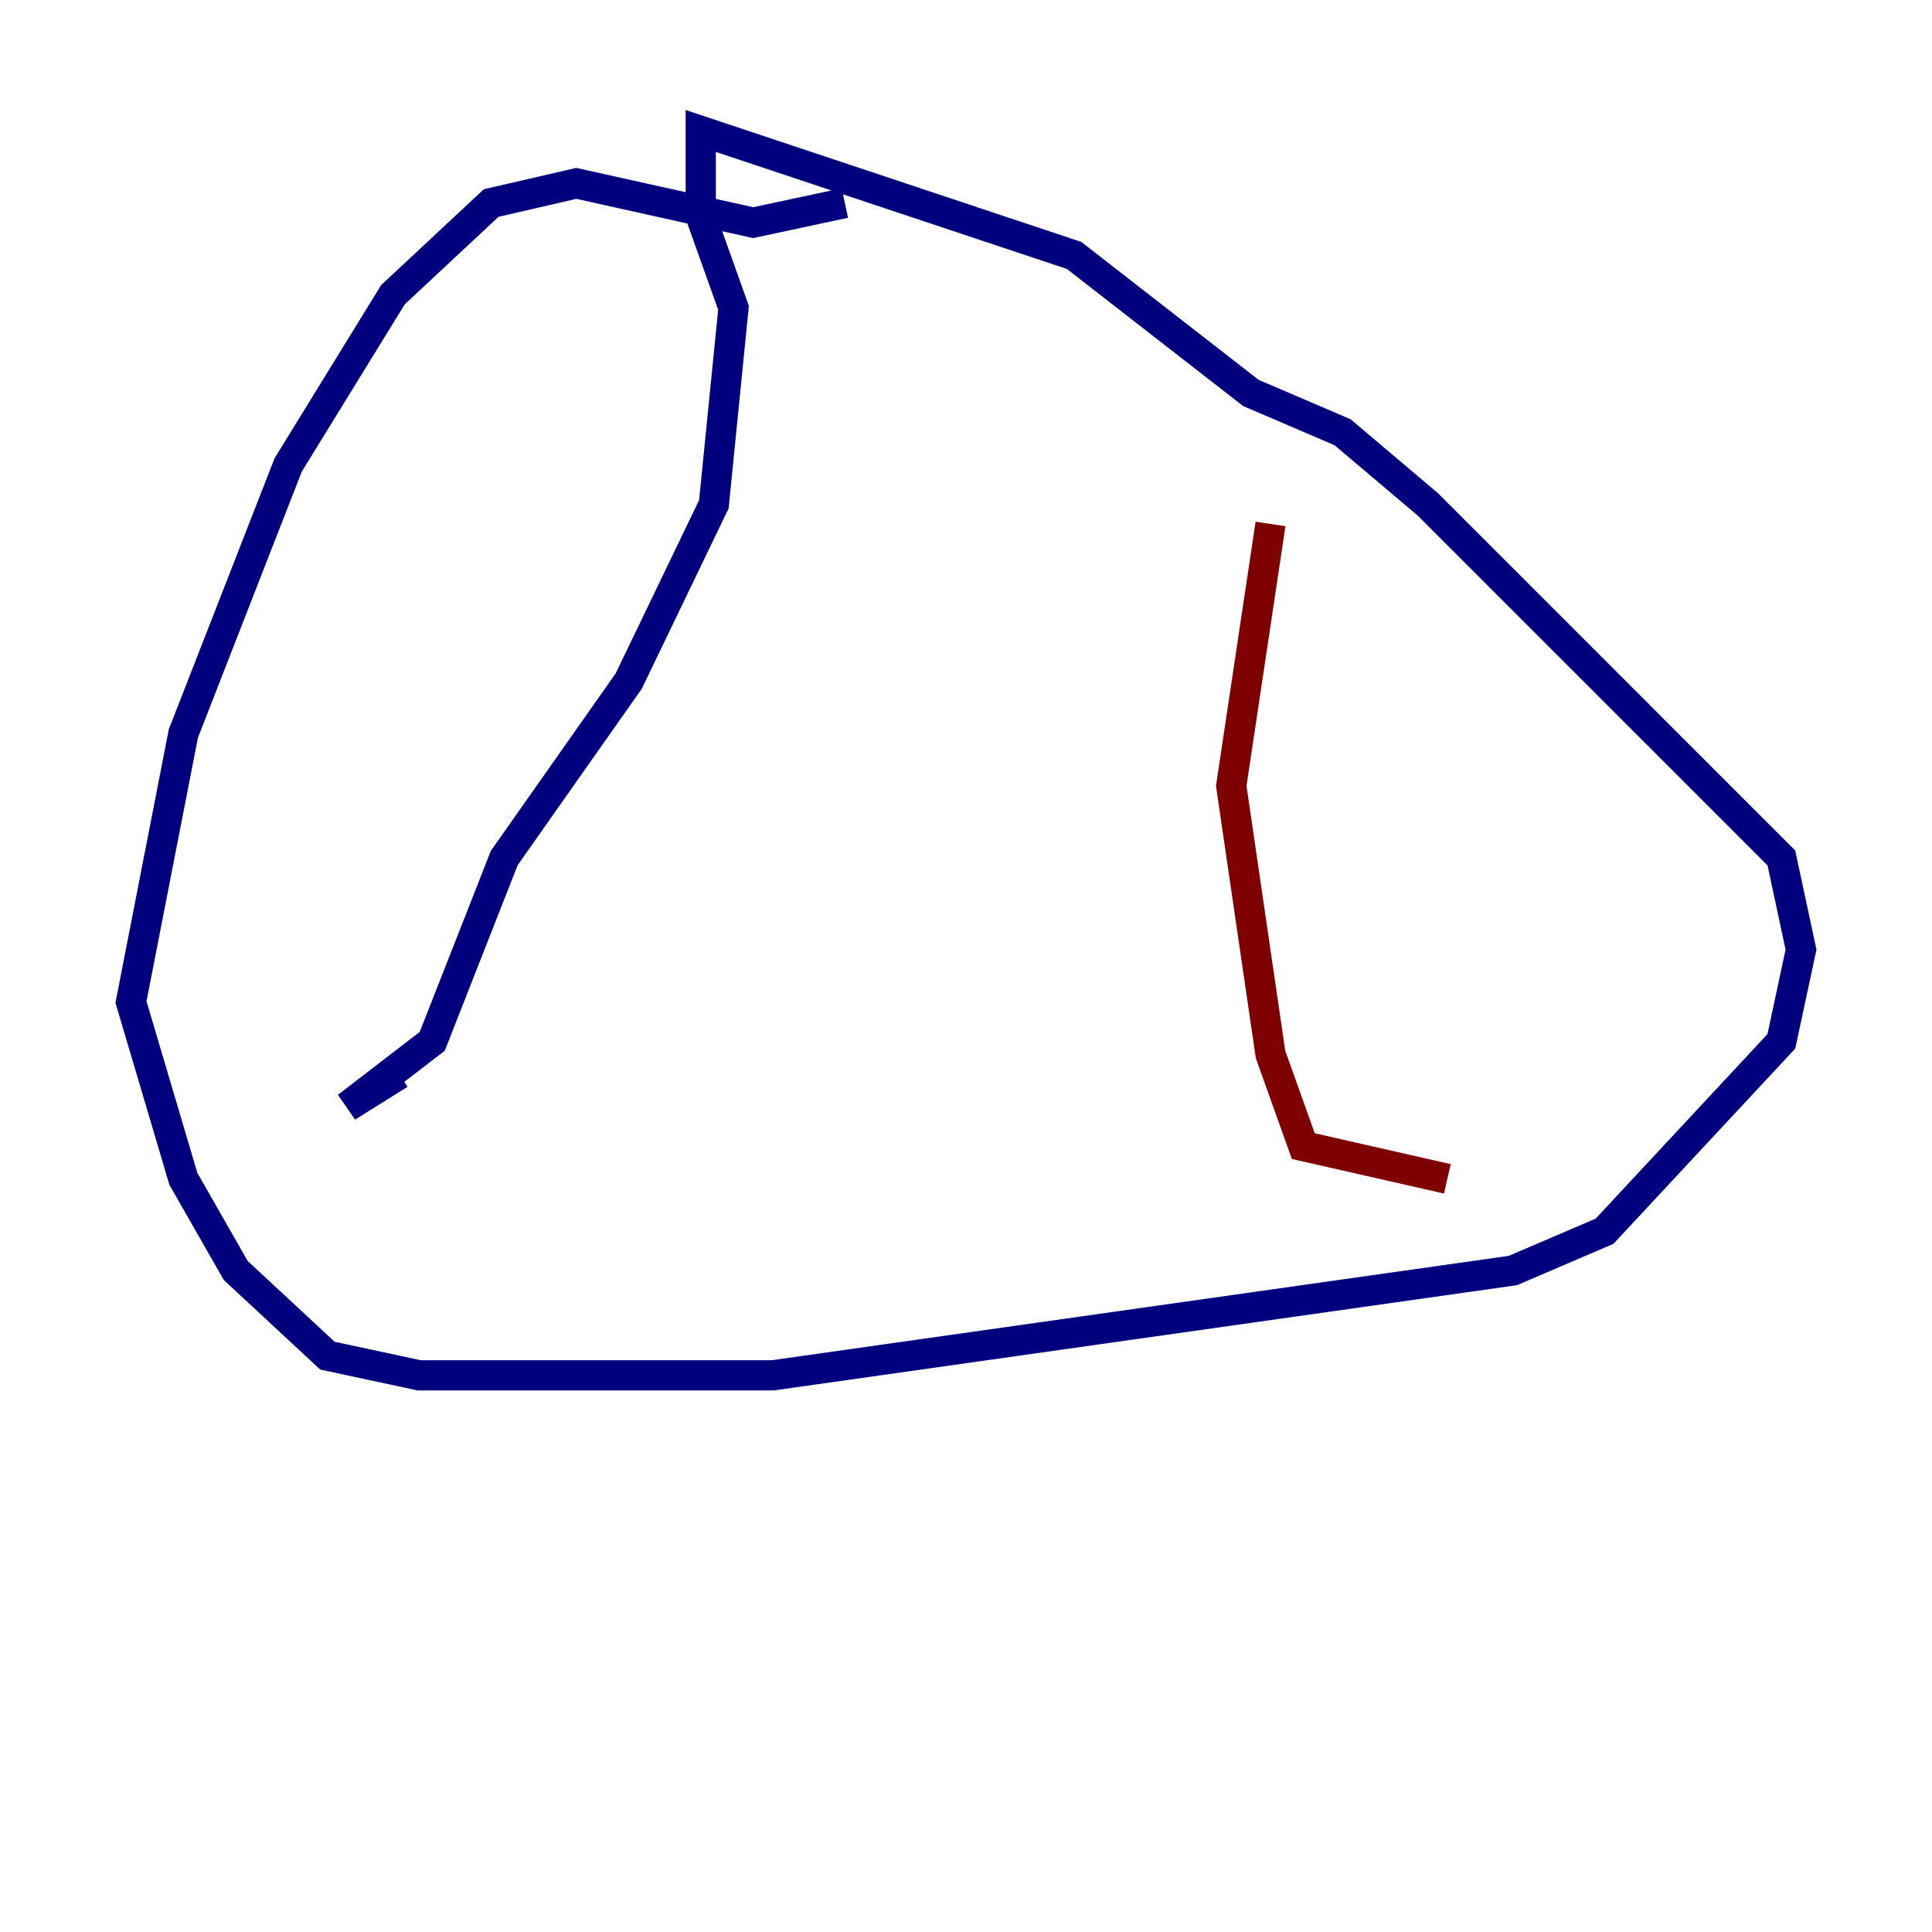<?xml version="1.0" encoding="utf-8" ?>
<svg baseProfile="tiny" height="128" version="1.2" viewBox="0,0,128,128" width="128" xmlns="http://www.w3.org/2000/svg" xmlns:ev="http://www.w3.org/2001/xml-events" xmlns:xlink="http://www.w3.org/1999/xlink"><defs /><polyline fill="none" points="55.973,13.451 49.898,14.752 38.183,12.149 32.542,13.451 26.034,19.525 19.091,30.807 12.149,48.597 8.678,66.386 12.149,78.102 15.62,84.176 21.695,89.817 27.77,91.119 51.2,91.119 100.231,84.176 106.305,81.573 118.02,68.99 119.322,62.915 118.02,56.841 94.59,33.41 88.949,28.637 82.875,26.034 71.159,16.922 46.427,8.678 46.427,14.319 48.597,20.393 47.295,33.41 41.654,45.125 33.41,56.841 28.637,68.99 22.997,73.329 26.468,71.159" stroke="#00007f" stroke-width="2" /><polyline fill="none" points="84.176,34.712 81.573,52.068 84.176,69.858 86.346,75.932 95.891,78.102" stroke="#7f0000" stroke-width="2" /></svg>